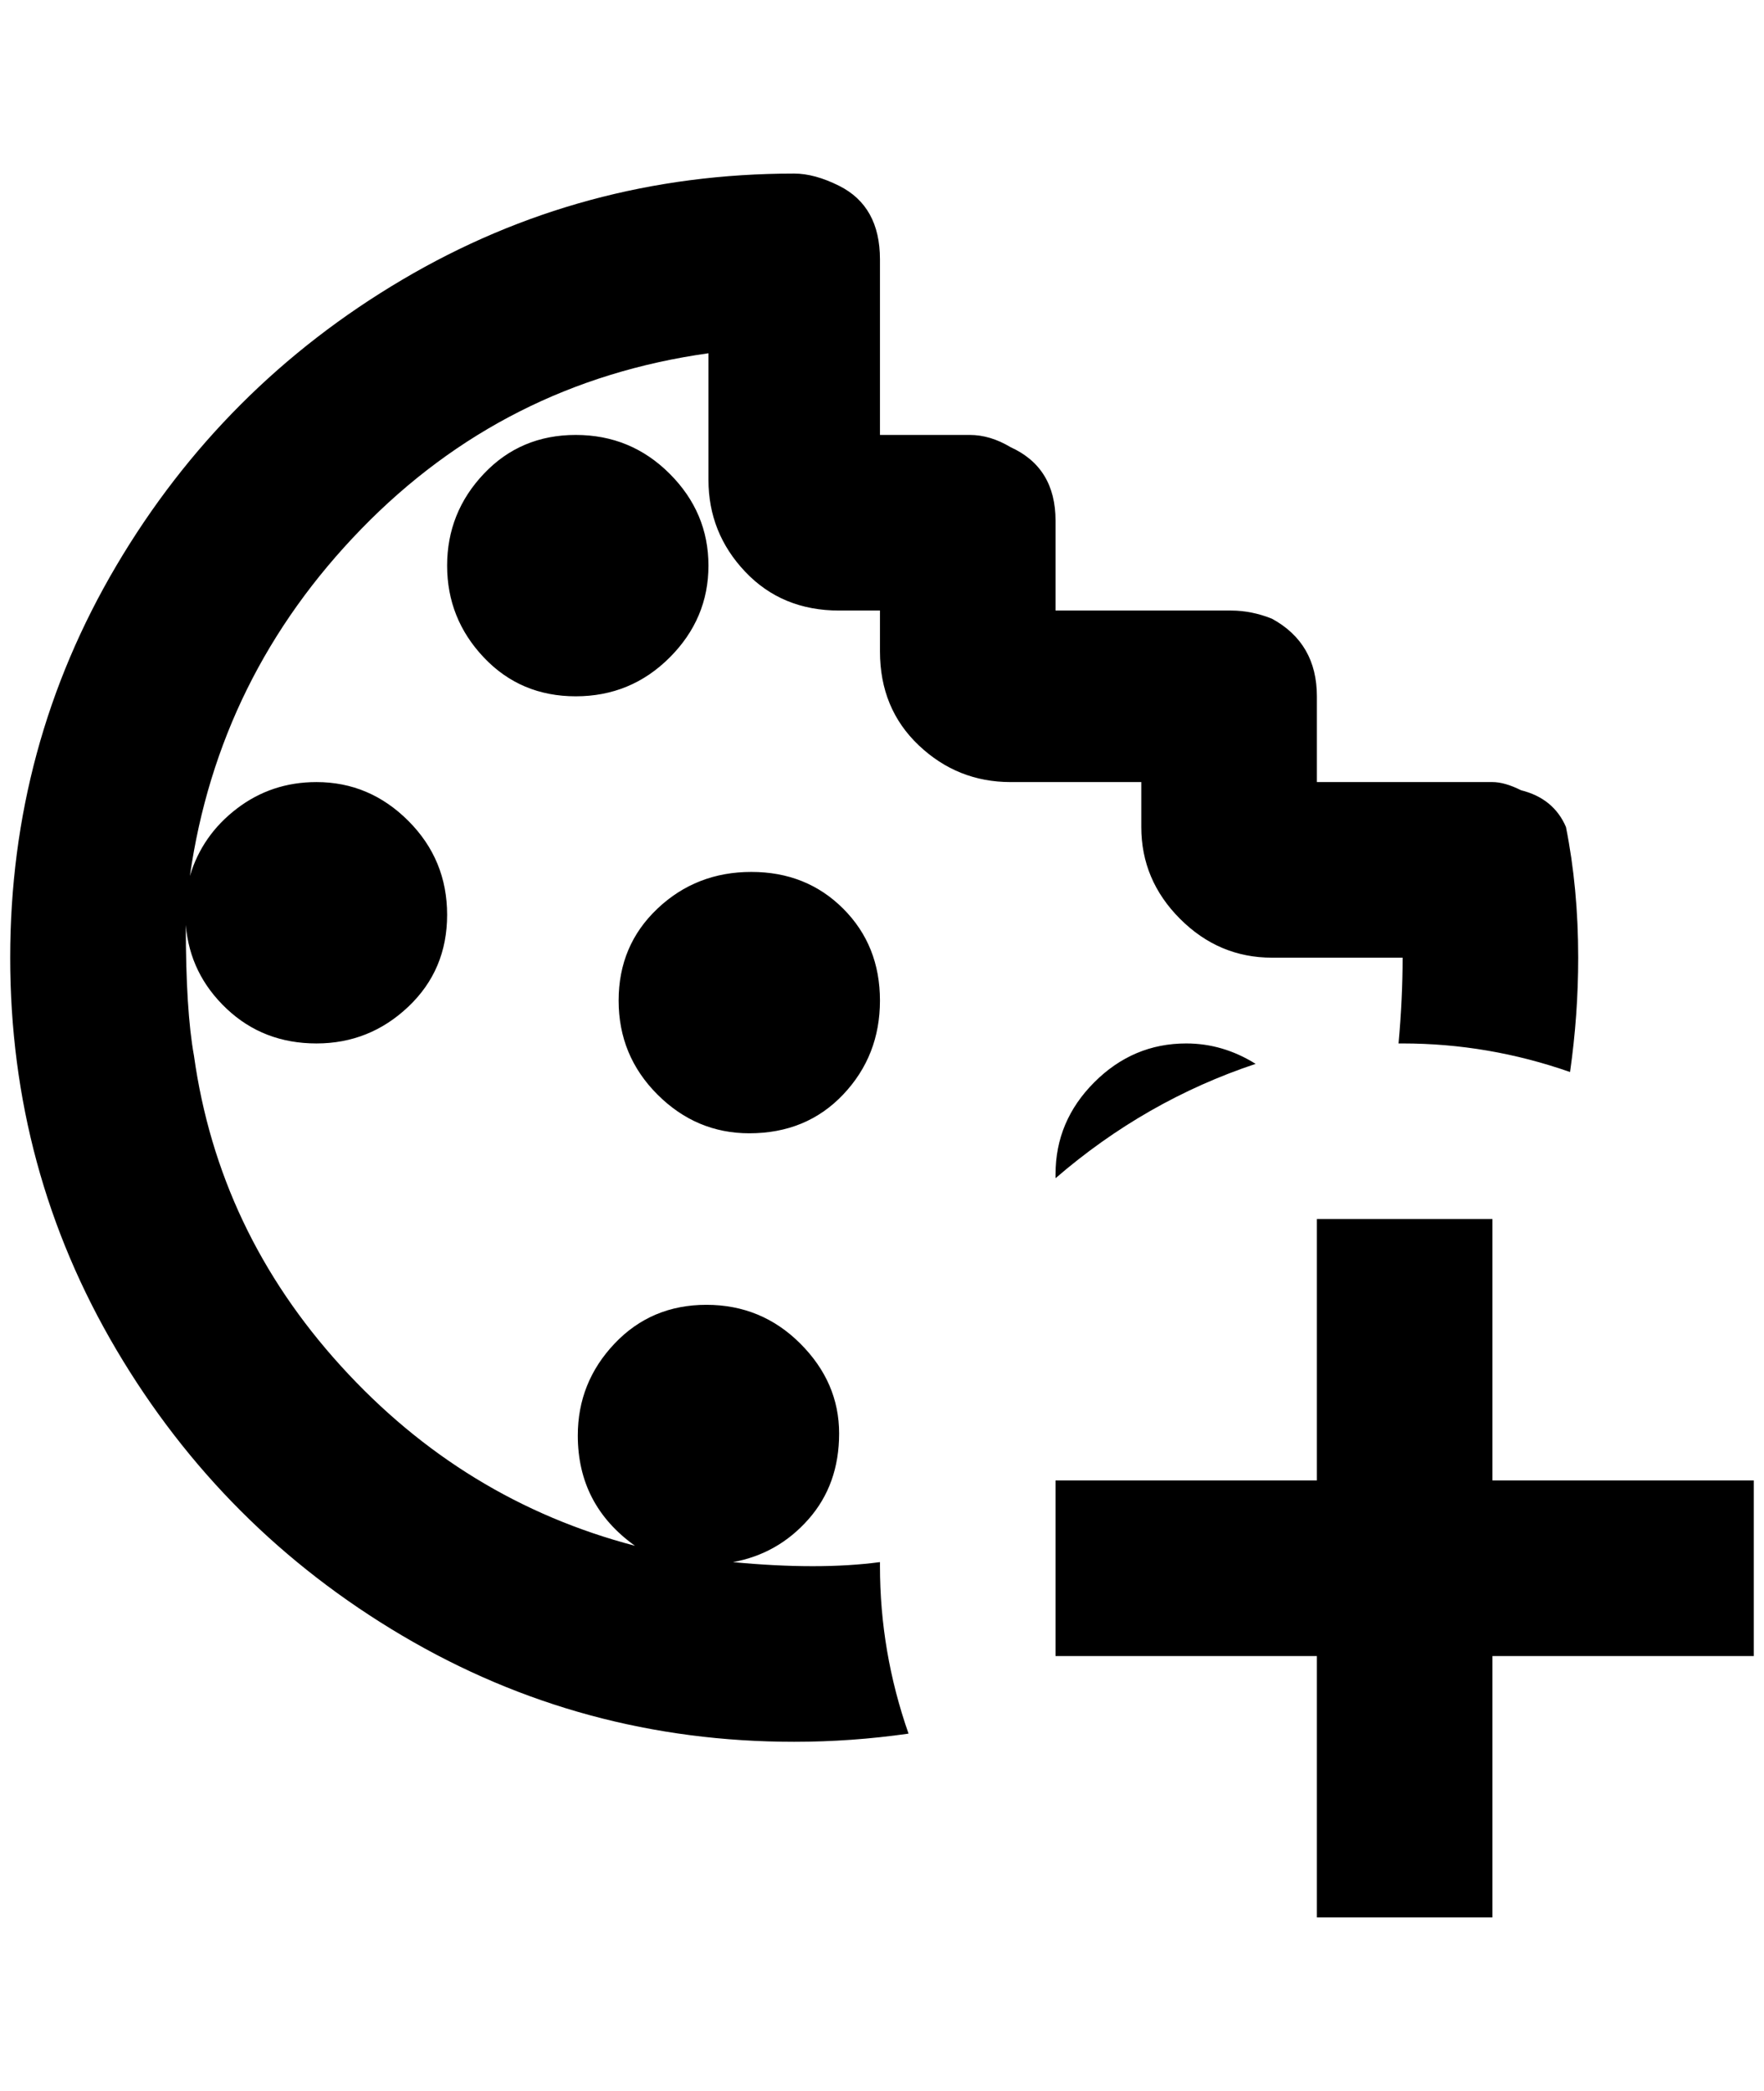 <?xml version="1.0" standalone="no"?>
<!DOCTYPE svg PUBLIC "-//W3C//DTD SVG 1.1//EN" "http://www.w3.org/Graphics/SVG/1.1/DTD/svg11.dtd" >
<svg xmlns="http://www.w3.org/2000/svg" xmlns:xlink="http://www.w3.org/1999/xlink" version="1.1" viewBox="-10 0 1728 2048">
   <path fill="currentColor"
d="M1152 1022q36 0 68 20q-108 36 -196 112v-4q0 -52 38 -90t90 -38zM1108 766v44q0 52 38 90t90 38h128q0 40 -4 84h4q84 0 164 28q8 -56 8 -112q0 -68 -12 -128q-12 -28 -44 -36q-16 -8 -28 -8h-172v-84q0 -52 -44 -76q-20 -8 -40 -8h-172v-88q0 -52 -44 -72
q-20 -12 -40 -12h-88v-172q0 -52 -40 -72q-24 -12 -44 -12q-208 0 -384 104t-280 280t-104 384t104 384t280 280t384 104q56 0 112 -8q-28 -80 -28 -164v-4q-60 8 -144 0q44 -8 74 -42t30 -84t-38 -88t-92 -38t-90 38t-36 90q0 68 56 108q-168 -44 -288 -176t-144 -304
q-8 -44 -8 -128q4 48 40 82t88 34t90 -36t38 -90t-38 -92t-90 -38q-44 0 -78 26t-46 66q28 -196 168 -340t340 -172v124q0 52 36 90t92 38h40v40q0 56 38 92t90 36h128zM724 1110q56 0 92 -38t36 -92t-36 -90t-90 -36t-92 36t-38 90t38 92t90 38zM684 554q0 -52 -38 -90
t-92 -38t-90 38t-36 90t36 90t90 38t92 -38t38 -90zM1452 1450v-256h-172v256h-256v172h256v256h172v-256h256v-172h-256z" />
</svg>
